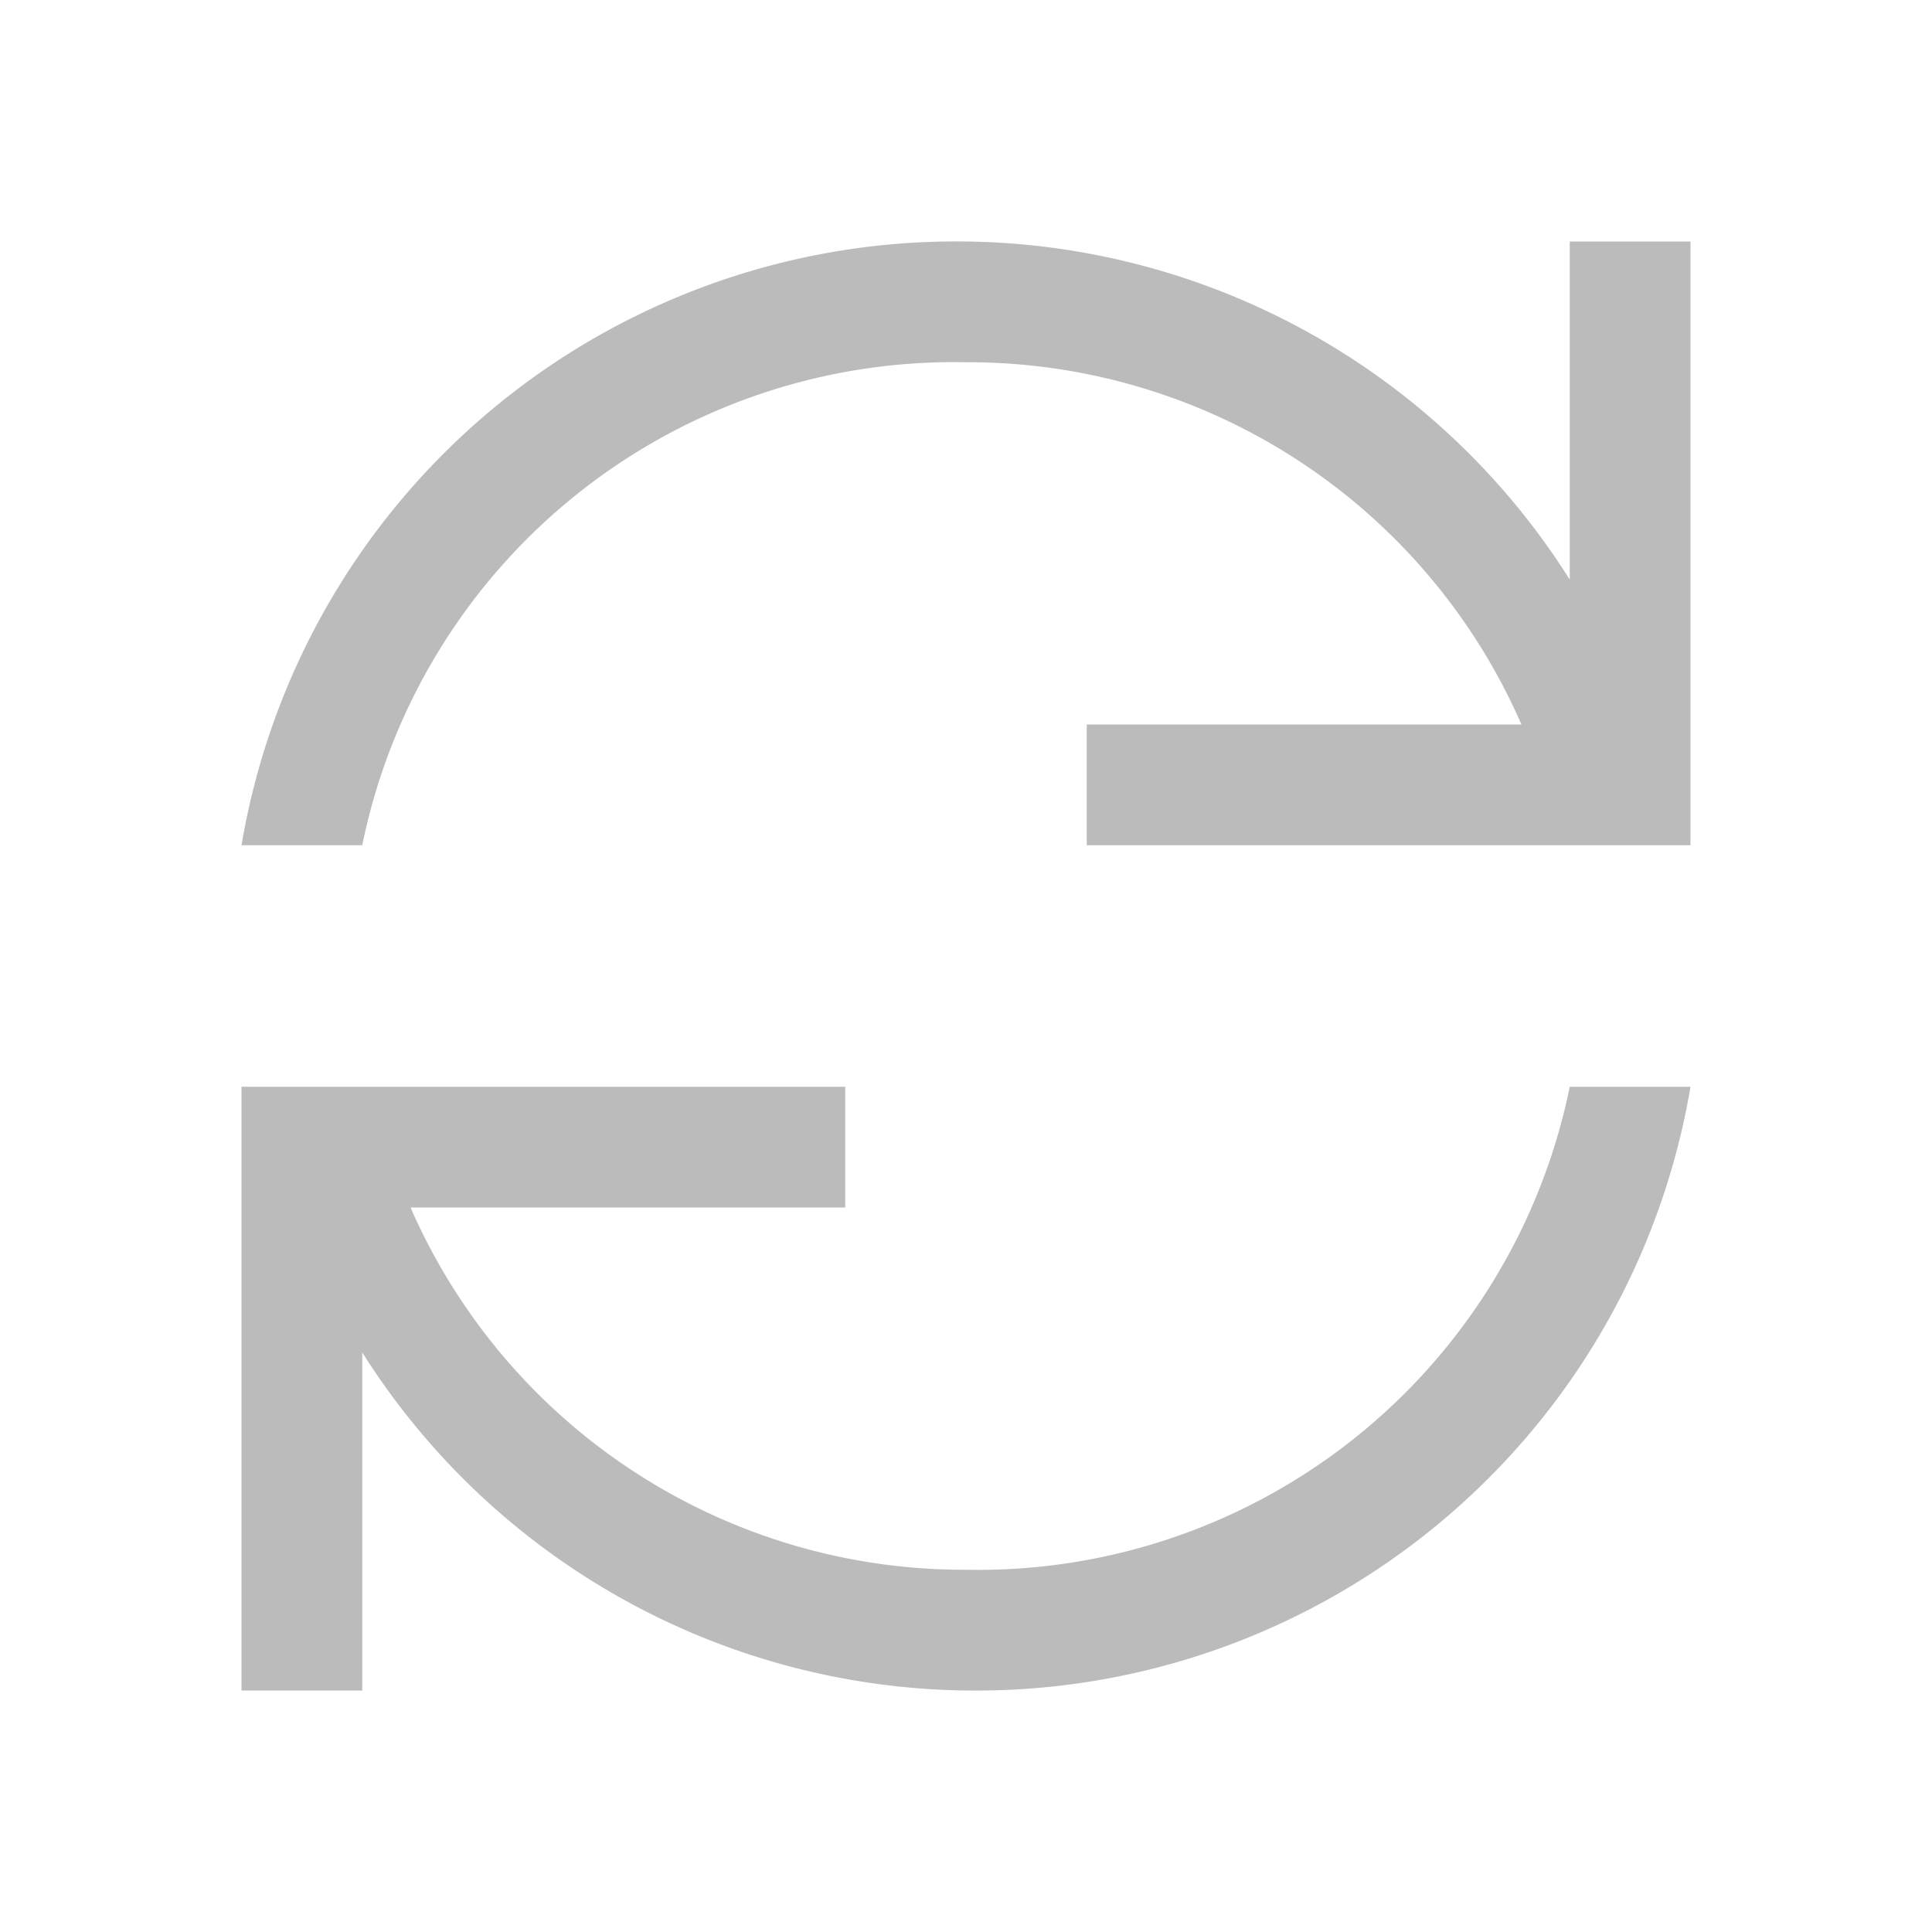 <svg version="1.1" viewBox="0 0 32 32" xmlns="http://www.w3.org/2000/svg"><path d="m16 4a12 12 0 0 0-12 10h2a10 10 0 0 1 10-8 10 10 0 0 1 9.2 6h-7.2v2h10v-10h-2v5.6a12 12 0 0 0-10-5.6m-12 14v10h2v-5.6a12 12 0 0 0 10 5.6 12 12 0 0 0 12-10h-2a10 10 0 0 1-10 8 10 10 0 0 1-9.2-6h7.2v-2z" fill="#bbb"/></svg>
